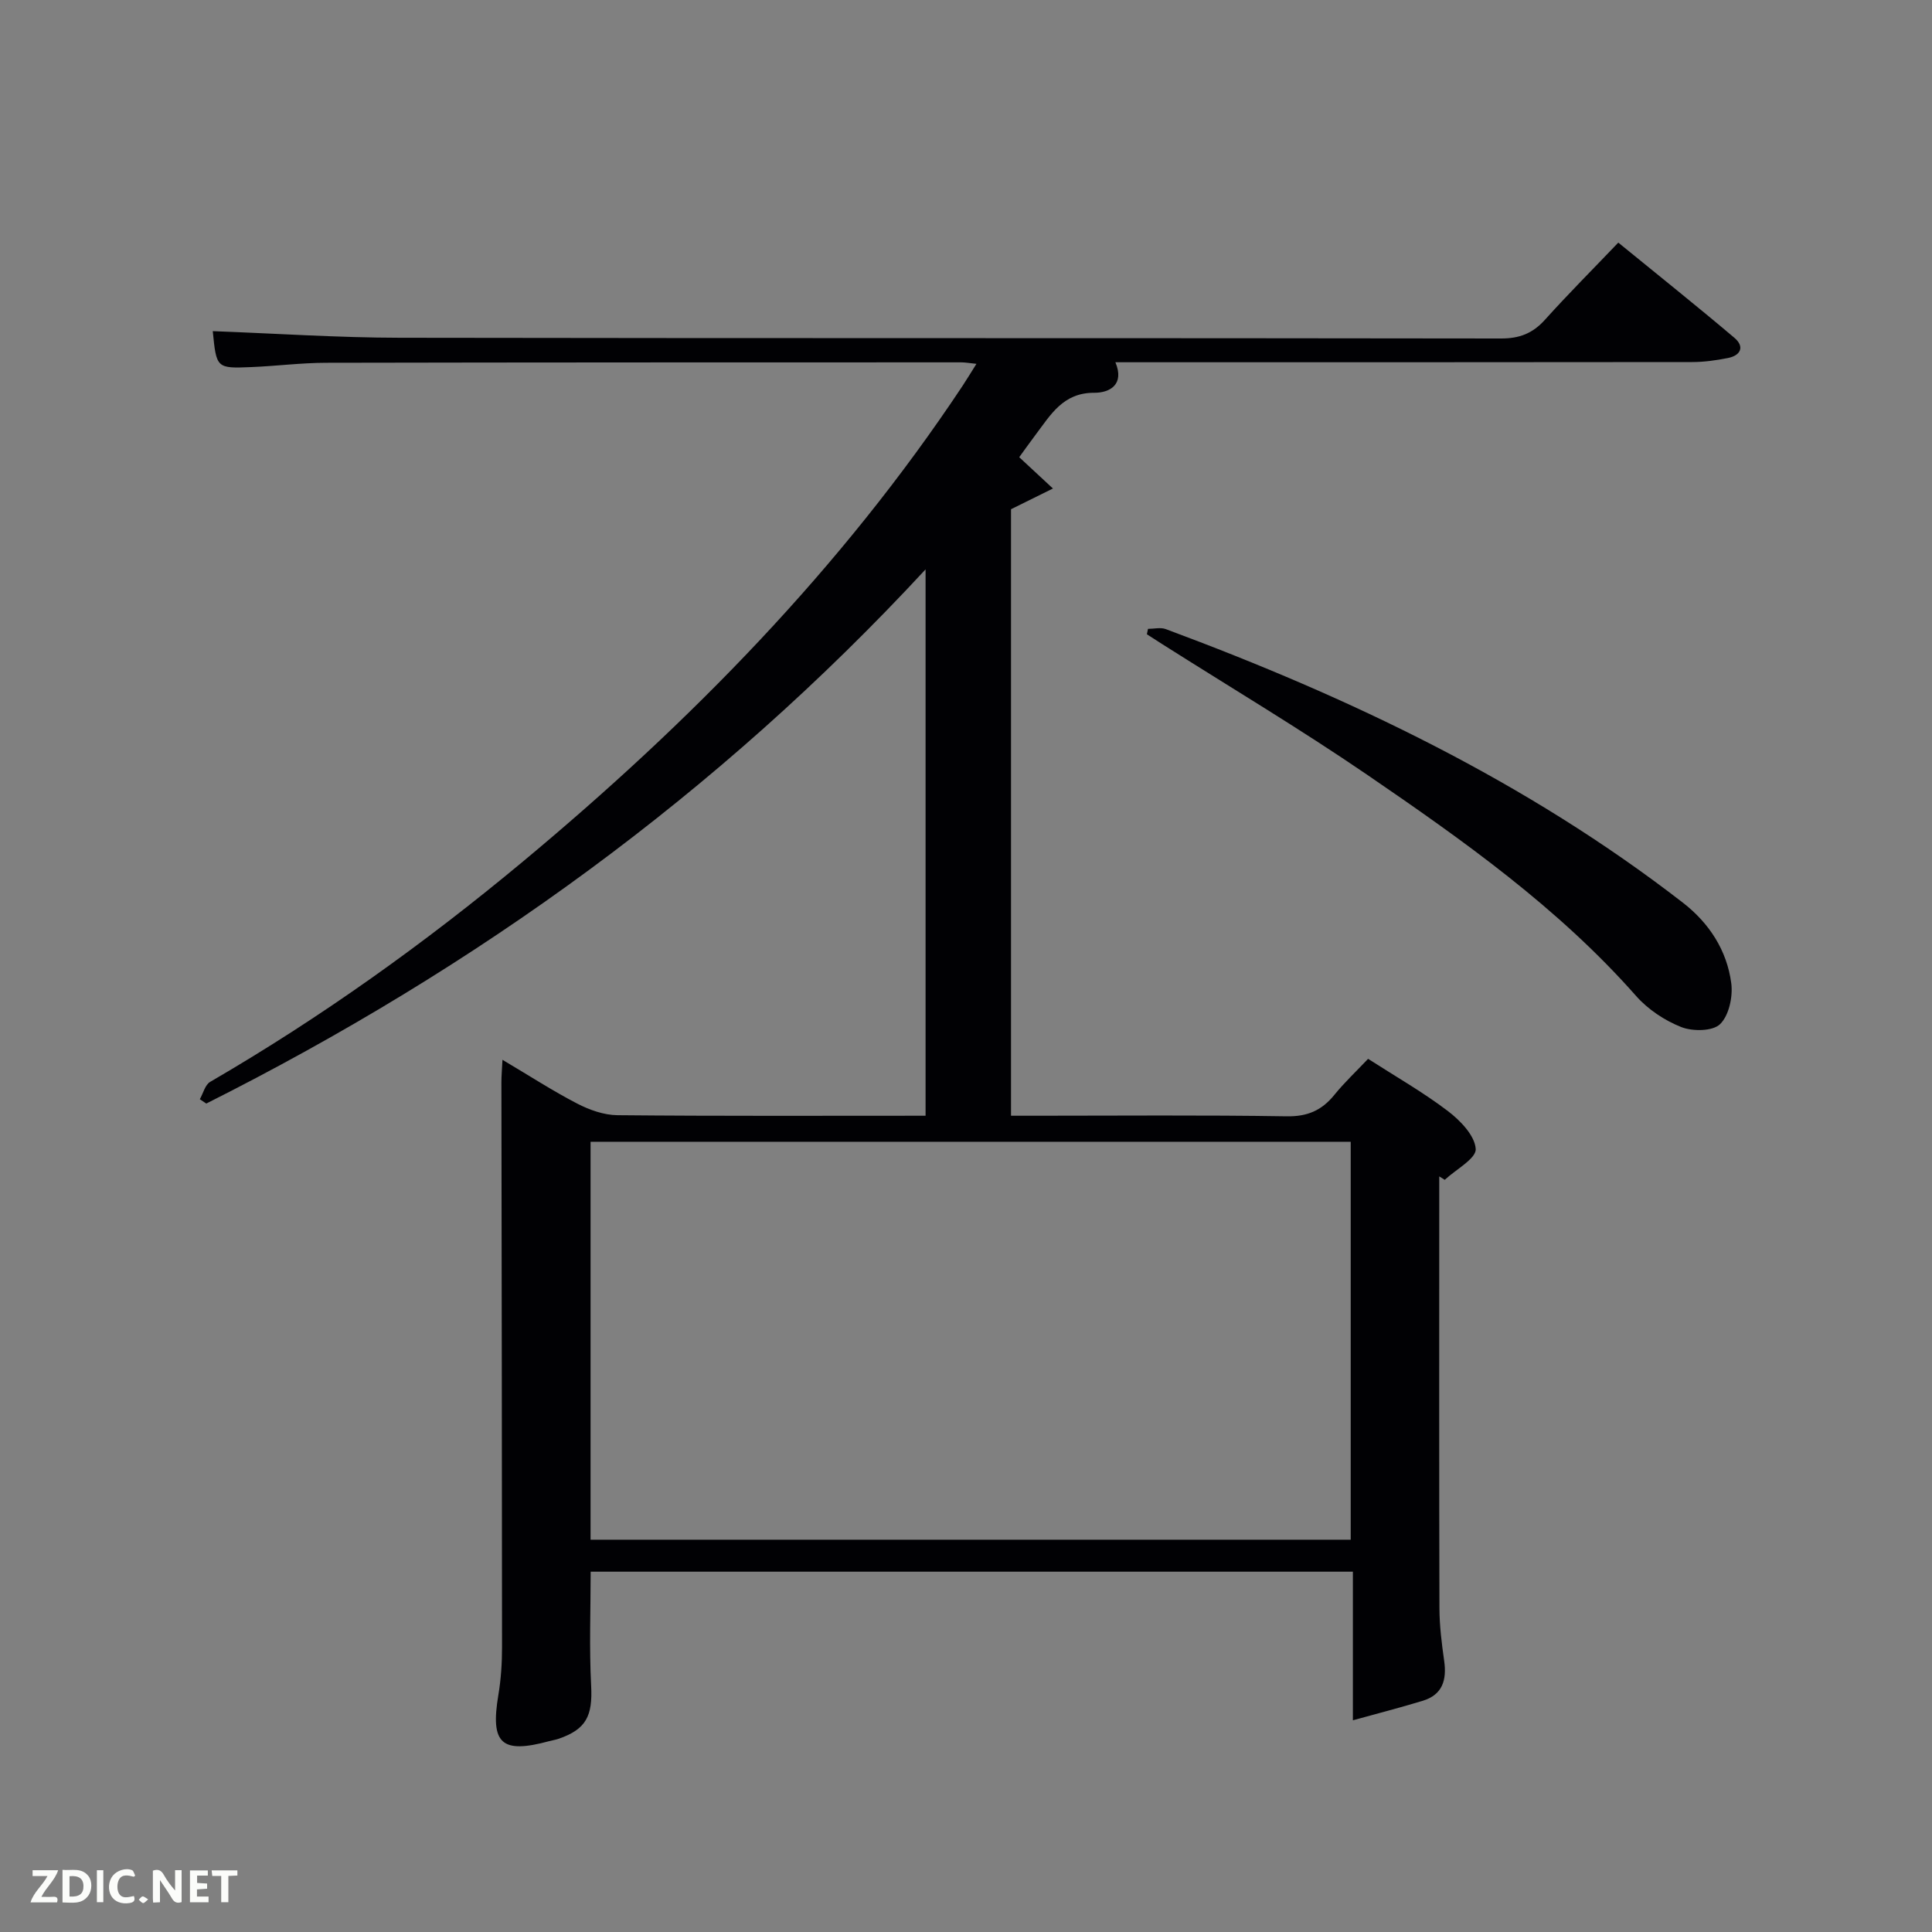 <svg enable-background="new 0 0 400 400" viewBox="0 0 400 400" xmlns="http://www.w3.org/2000/svg"><rect x="0" y="0" width="400" height="400" fill="#808080" stroke="none"/><path d="m44.05 68.56c13.15.49 25.94 1.35 38.73 1.37 75.99.13 151.99.03 227.98.15 3.84.01 6.57-1.06 9.1-3.87 4.77-5.3 9.82-10.36 15.19-15.98 8.18 6.68 16.21 13.08 24.04 19.71 2.16 1.83 1.32 3.67-1.37 4.19-2.43.48-4.93.83-7.39.83-39.67.05-79.33.04-119.4.04 1.94 4.61-1.16 6.34-4.39 6.32-6.46-.03-9.02 4.58-12.16 8.73-1.28 1.7-2.51 3.44-3.36 4.61 2.57 2.39 4.78 4.43 6.98 6.48-2.67 1.32-5.34 2.64-8.68 4.29v125.57h5.09c17.33 0 34.67-.16 51.99.12 4.3.07 7.25-1.22 9.85-4.42 2.08-2.57 4.51-4.85 7-7.48 5.77 3.71 11.41 6.92 16.53 10.82 2.57 1.96 5.58 5.08 5.75 7.84.12 1.99-4.12 4.25-6.41 6.39-.38-.24-.76-.48-1.14-.71v4.91c0 28.16-.04 56.33.04 84.49.01 3.64.47 7.29.98 10.9.56 3.95-.33 7.02-4.44 8.27-4.52 1.38-9.11 2.56-14.46 4.04 0-10.92 0-20.64 0-30.77-52.67 0-105.05 0-157.81 0 0 7.79-.31 15.73.1 23.63.32 6.19-.99 8.99-6.72 10.96-.63.22-1.29.31-1.94.49-9.93 2.7-12.24.54-10.55-9.55.55-3.26.76-6.61.76-9.92-.01-39-.08-77.99-.13-116.99 0-1.26.12-2.53.22-4.6 5.52 3.27 10.37 6.42 15.48 9.07 2.53 1.31 5.54 2.38 8.34 2.4 21.14.2 42.29.11 63.78.11 0-37.5 0-74.73 0-113.12-43.08 46.55-93.09 82.55-148.92 110.6-.45-.3-.9-.6-1.34-.9.7-1.22 1.09-2.98 2.14-3.59 22.95-13.33 44.45-28.71 64.82-45.67 34.59-28.8 65.88-60.67 90.89-98.33.9-1.36 1.74-2.75 2.94-4.66-1.39-.14-2.29-.31-3.18-.31-43.83.01-87.66 0-131.49.09-5.15.01-10.29.68-15.44.89-7.24.3-7.24.24-8-7.44zm235.6 250.22c0-27.76 0-55.14 0-82.39-52.72 0-105.09 0-157.38 0v82.39z" fill="#010104"/><path d="m237.68 130.2c1.23 0 2.6-.35 3.68.05 38.17 14.18 74.67 31.55 107.06 56.64 5.43 4.2 9.13 9.87 10.02 16.69.36 2.77-.47 6.67-2.32 8.46-1.53 1.49-5.68 1.53-8.04.6-3.44-1.36-6.88-3.65-9.33-6.42-16.13-18.29-35.83-32.23-55.73-45.84-13.84-9.46-28.27-18.06-42.44-27.05-1.05-.66-2.09-1.34-3.13-2.01.08-.36.16-.74.23-1.12z" fill="#010104"/><g fill="#fbfcfa"><path d="m37.59 393.81c-.92.31-1.52.05-2-.78-.7-1.2-1.52-2.34-2.47-3.78v4.59c-.55.03-.95.05-1.41.07-.03-.37-.06-.64-.06-.91 0-1.91 0-3.81 0-5.7 1.13-.41 1.77-.03 2.29.91.62 1.11 1.38 2.14 2.31 3.19v-4.2h1.35v6.61z"/><path d="m12.94 393.88v-6.75c1.9.19 3.93-.54 5.37 1.29.8 1.01.78 2.88.03 3.97-1.37 1.97-3.4 1.51-5.4 1.49m1.45-1.22c2.04.12 2.92-.58 2.89-2.21-.03-1.51-.98-2.19-2.89-2z"/><path d="m11.81 393.87h-5.49c.68-2.18 2.47-3.48 3.51-5.45h-3.08v-1.21h5.29c-.71 2.13-2.44 3.48-3.47 5.51.86 0 1.63.04 2.39-.01.79-.05 1.14.21.85 1.16"/><path d="m39.33 393.86v-6.61h3.7v1.07h-2.22v1.52c.68.04 1.34.09 2.07.13v1.07c-.72.05-1.38.09-2.1.14v1.48h2.4v1.19h-3.85z"/><path d="m27.71 388.56c-1.15-.3-2.46-.61-3.1.64-.37.73-.41 1.93-.06 2.67.63 1.35 1.99.93 3.17.68.35.94-.01 1.32-.93 1.46-1.62.25-3.05-.27-3.76-1.48-.72-1.24-.6-3.03.31-4.17.88-1.11 2.71-1.7 4-1.16.32.13.44.74.65 1.12-.1.08-.19.16-.28.24"/><path d="m49.15 387.24v1.07c-.59.02-1.17.05-1.87.08v5.44h-1.48v-5.44h-1.85c-.05-.4-.08-.73-.13-1.15z"/><path d="m20.06 387.21h1.33v6.62h-1.33z"/><path d="m30.68 393.25c-.49.38-.8.79-1.05.76-.32-.05-.6-.45-.9-.7.26-.24.51-.64.8-.67.29-.04.62.3 1.15.61"/></g></svg>
